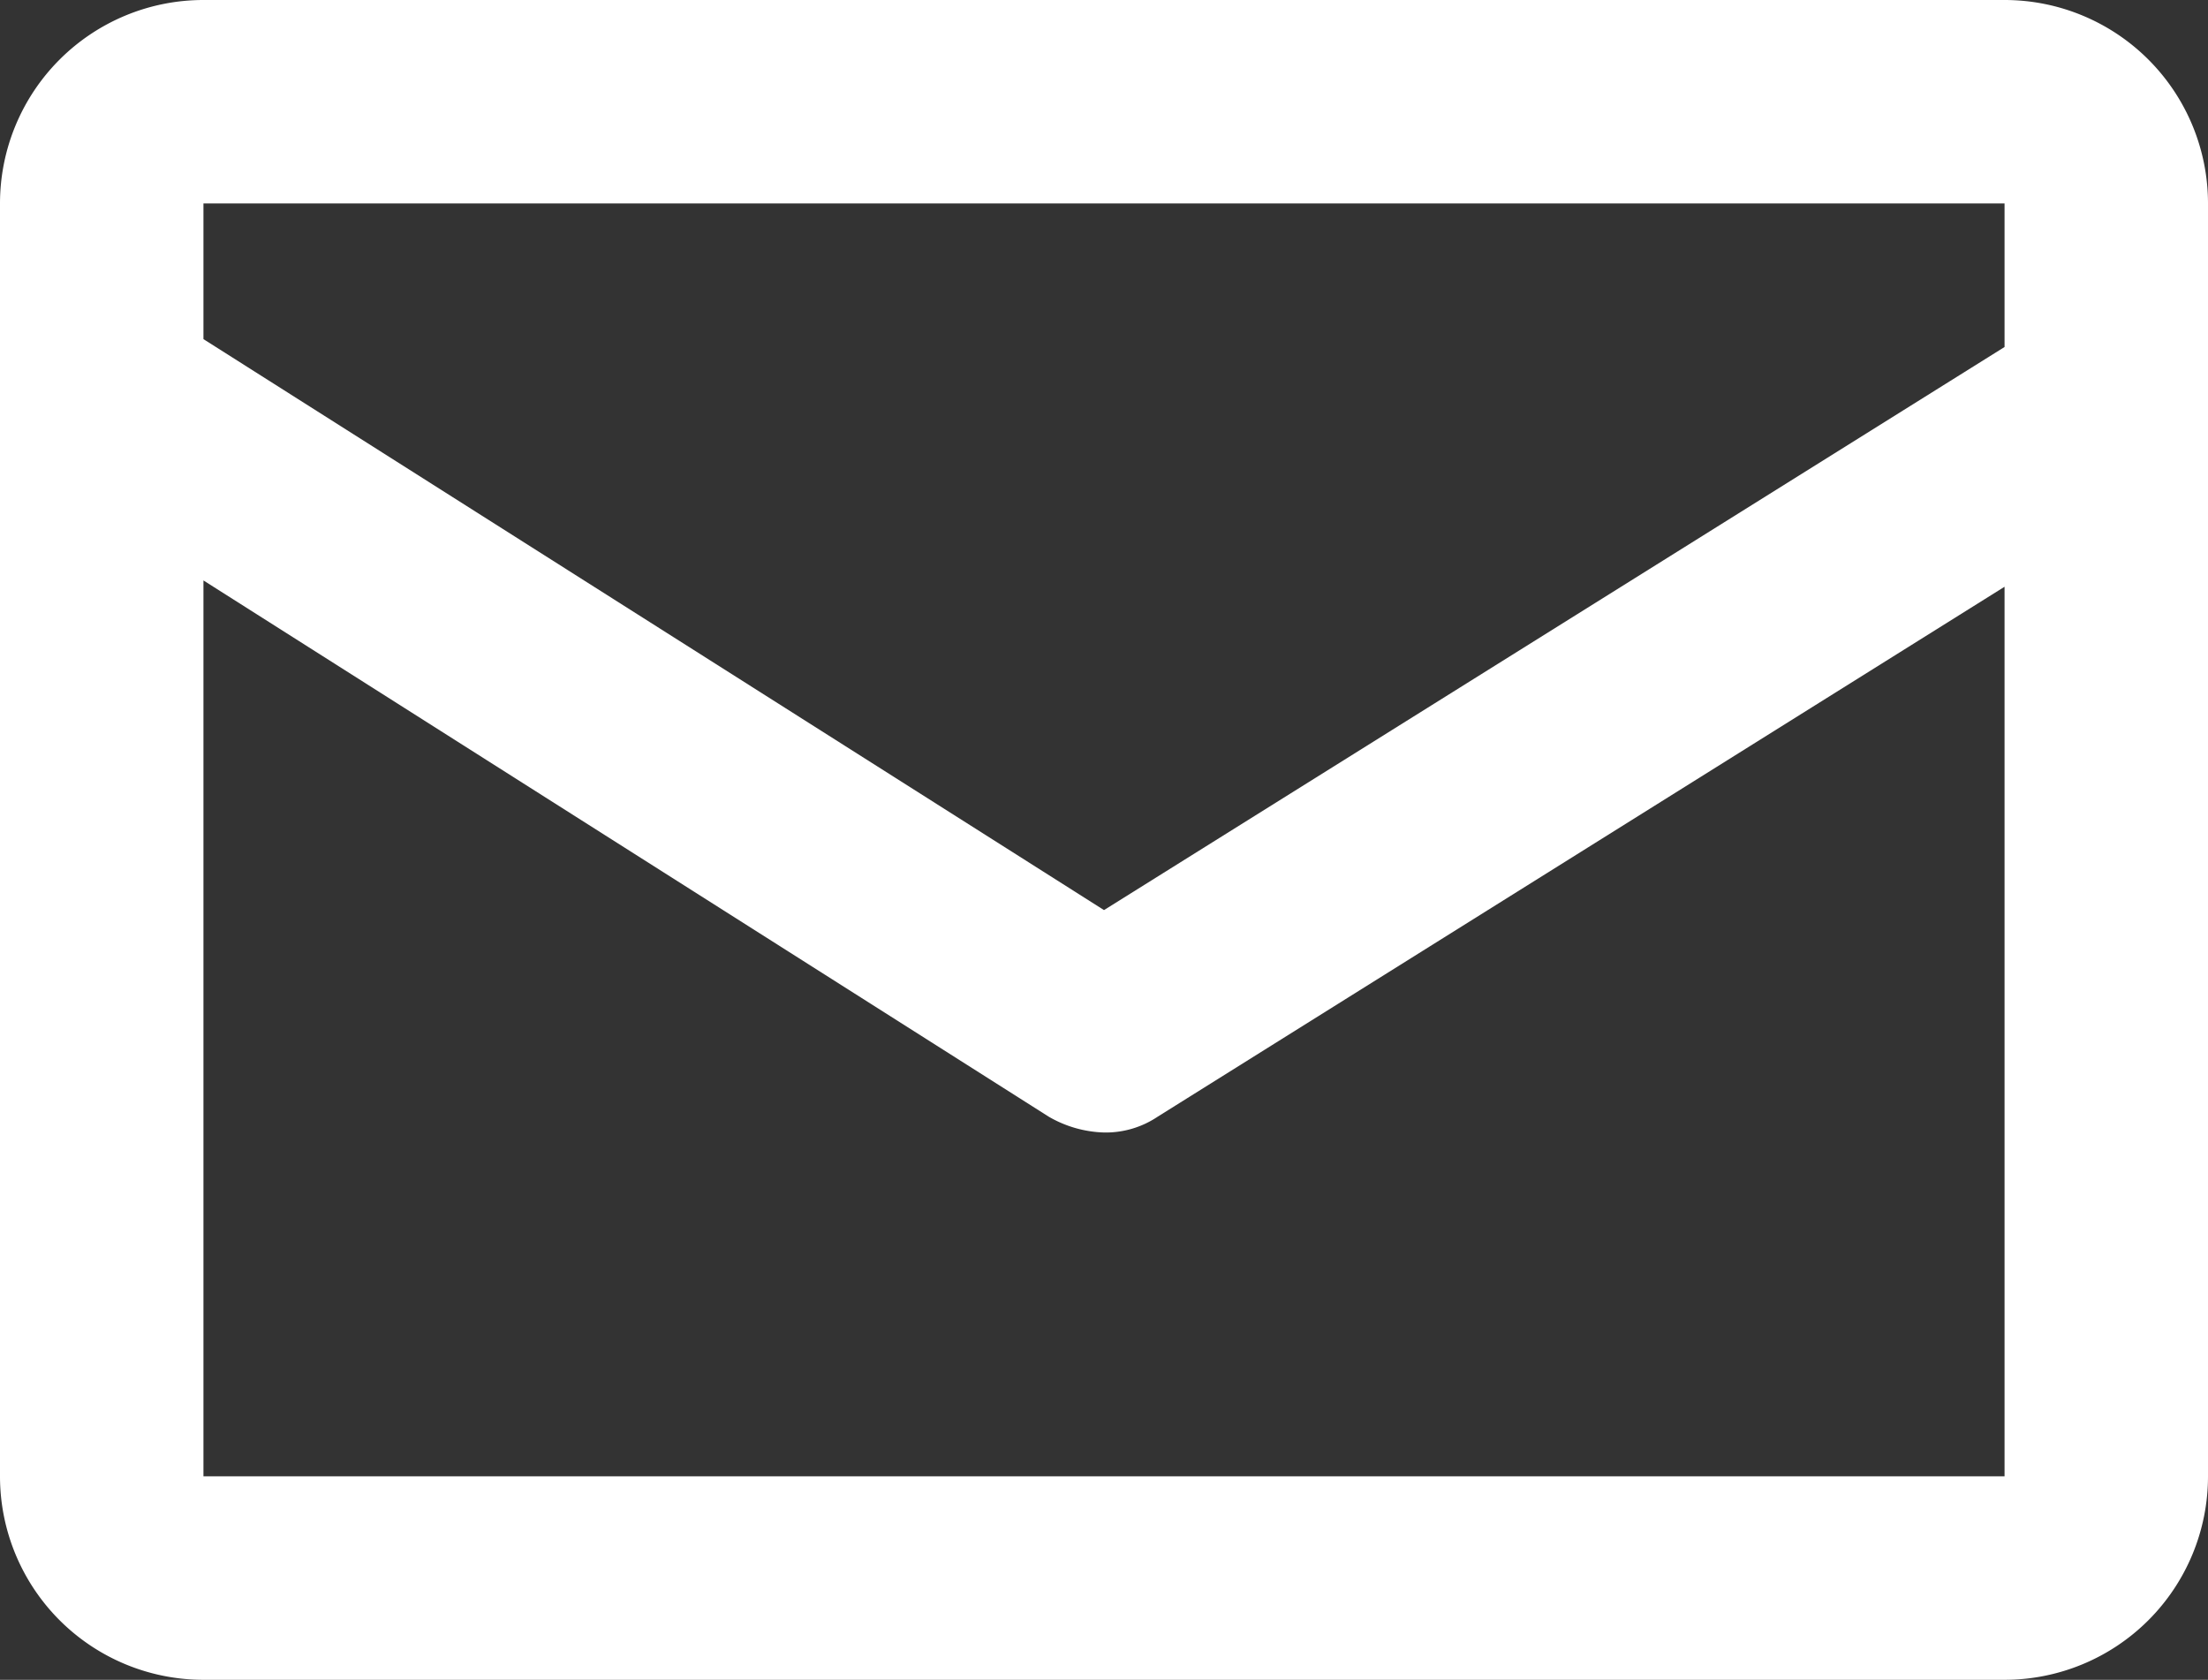 <svg xmlns="http://www.w3.org/2000/svg" viewBox="0 0 14 10.65"><rect x="0" y="0" width="14" height="10.65" fill="#333333" stroke="none"/><path d="M12.71 0H1.29A1.29 1.29 0 000 1.29v8.07a1.29 1.29 0 001.29 1.29h11.42A1.29 1.29 0 0014 9.36V1.29A1.29 1.29 0 0012.71 0zm0 1.29v.91L7 5.77 1.29 2.15v-.86zM1.29 9.36V3.68l5.36 3.4a.74.74 0 00.35.1.59.59 0 00.34-.1l5.37-3.36v5.64z" fill="#ffffff"/></svg>
